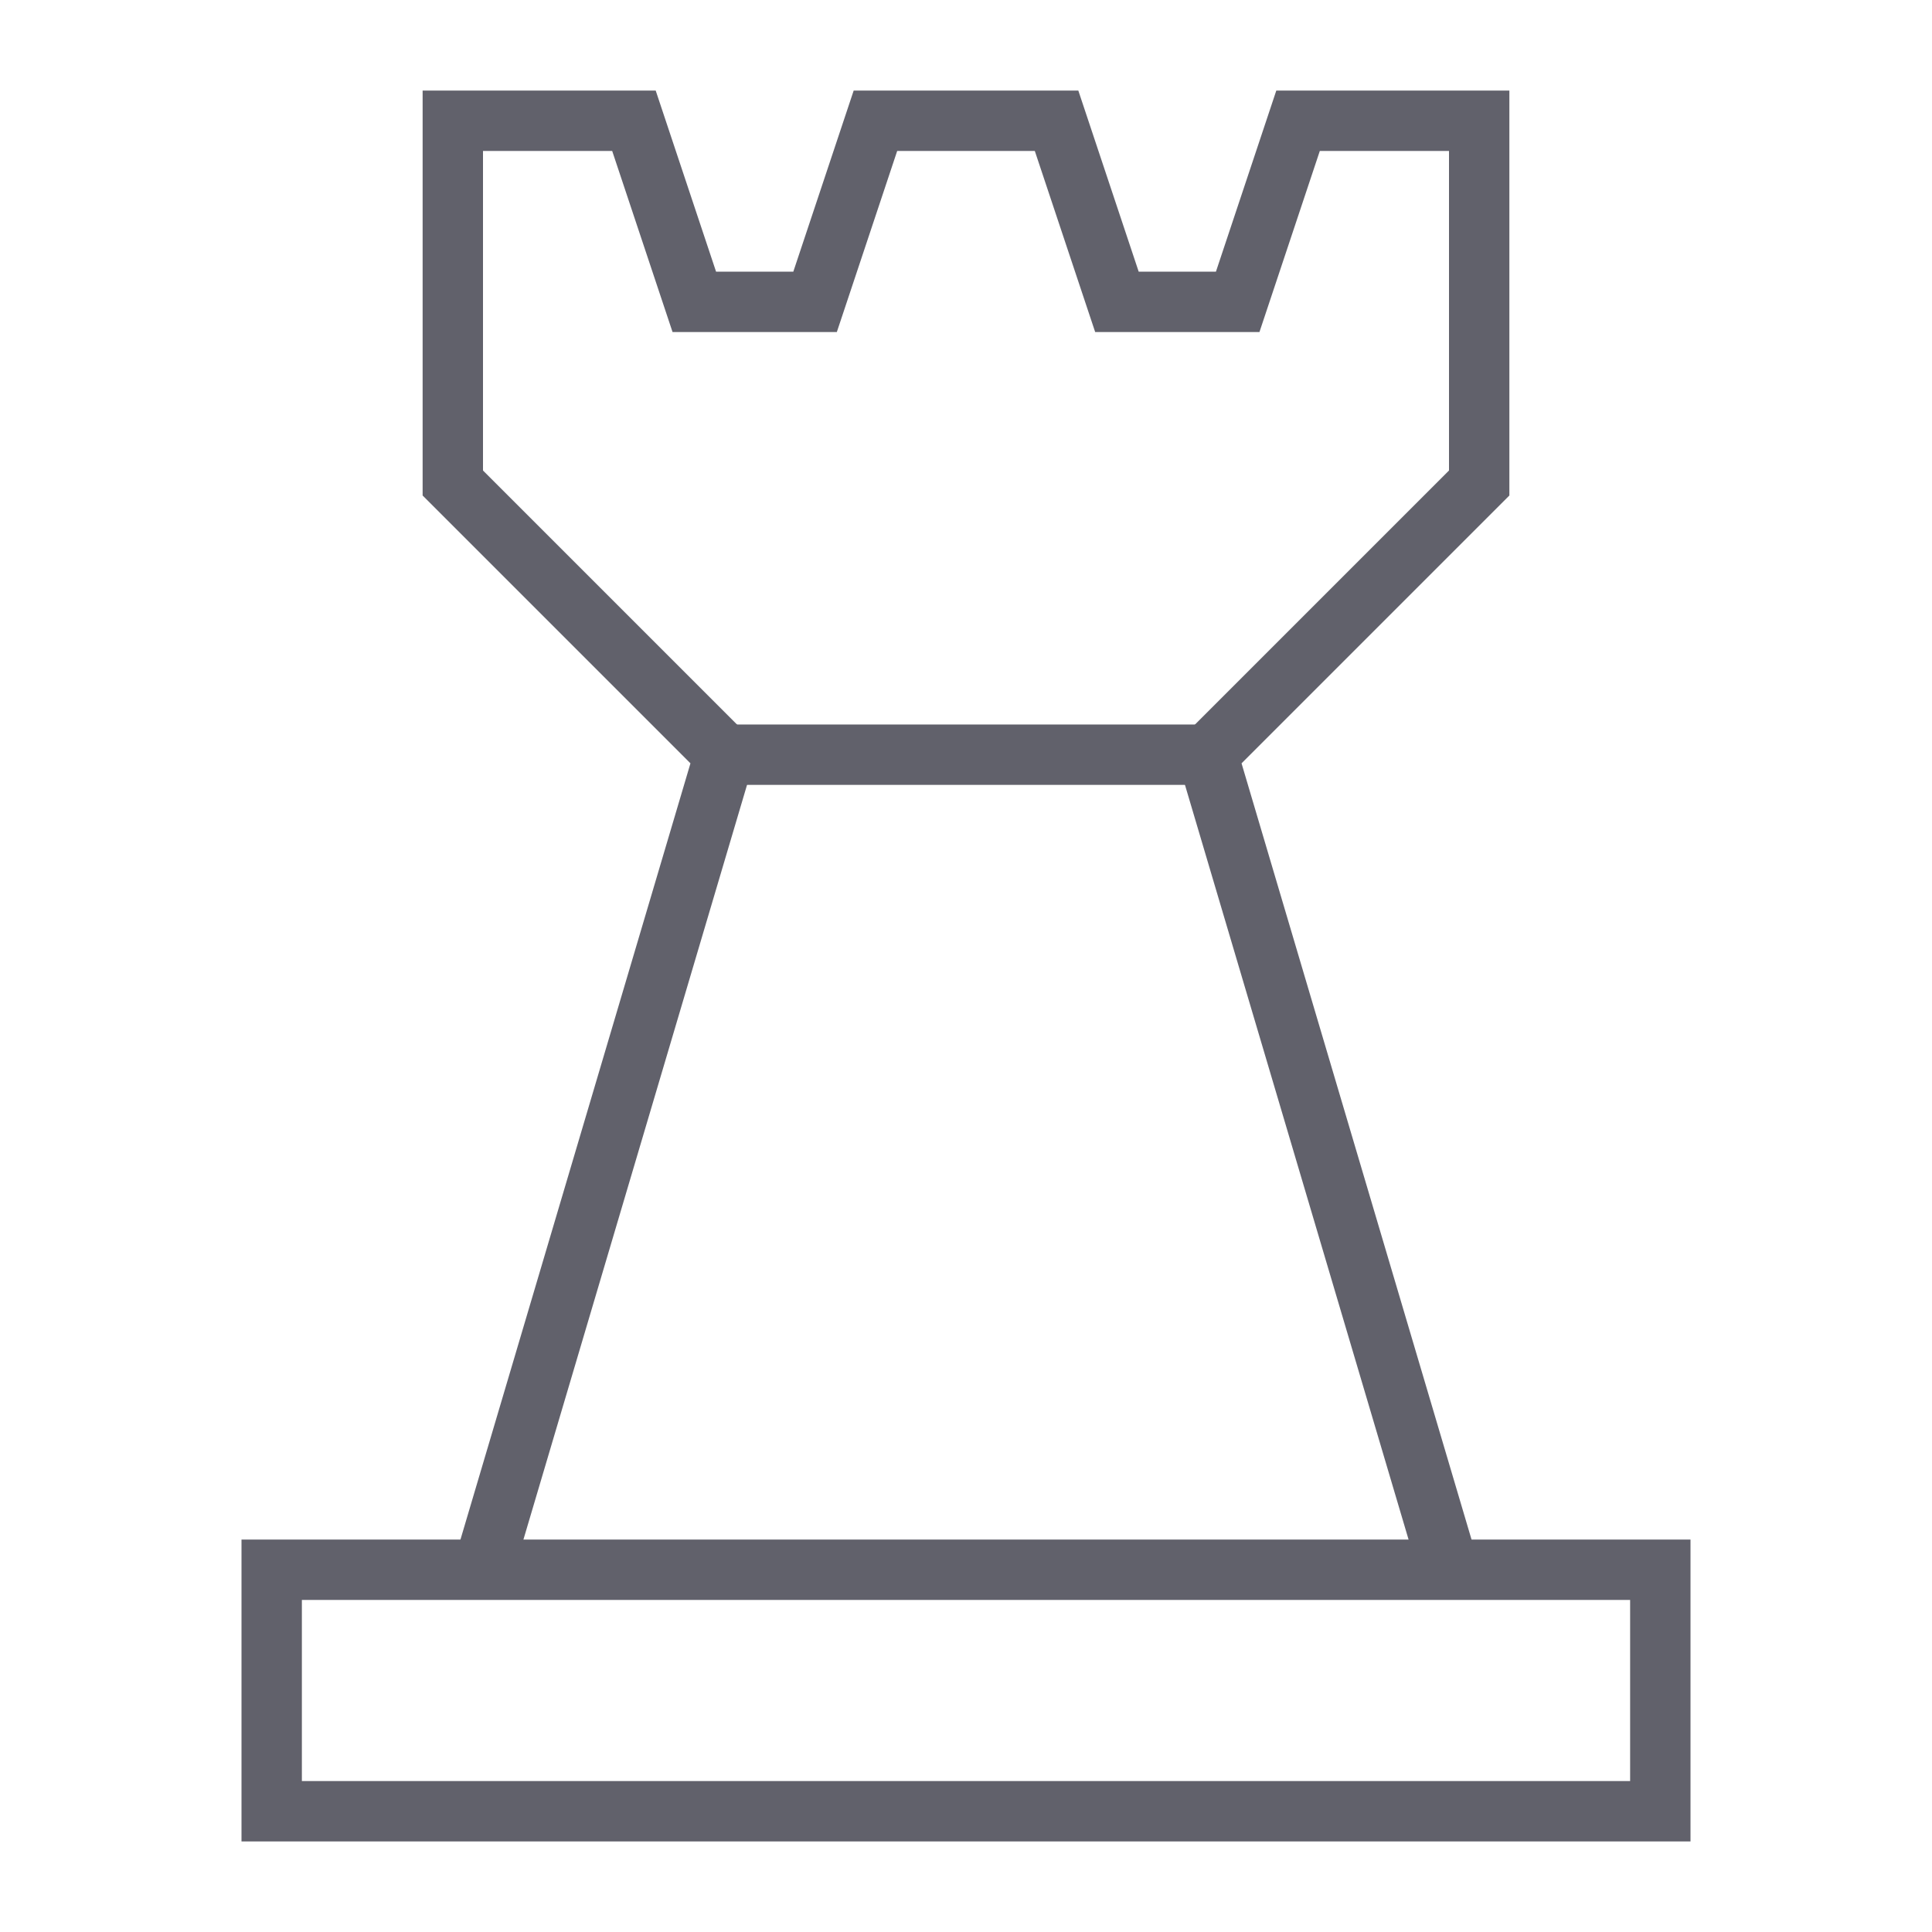 <svg xmlns="http://www.w3.org/2000/svg" height="64" width="64" viewBox="0 0 64 64"><polyline data-cap="butt" points="16 52 24 25 15 16 15 4 21 4 23 10 27 10 29 4 35 4 37 10 41 10 43 4 49 4 49 16 40 25 48 52" fill="none" stroke="#61616b" stroke-width="2"></polyline><line data-cap="butt" x1="24" y1="25" x2="40" y2="25" fill="none" stroke="#61616b" stroke-width="2"></line><rect data-color="color-2" x="9" y="52" width="46" height="8" fill="none" stroke="#61616b" stroke-width="2"></rect></svg>